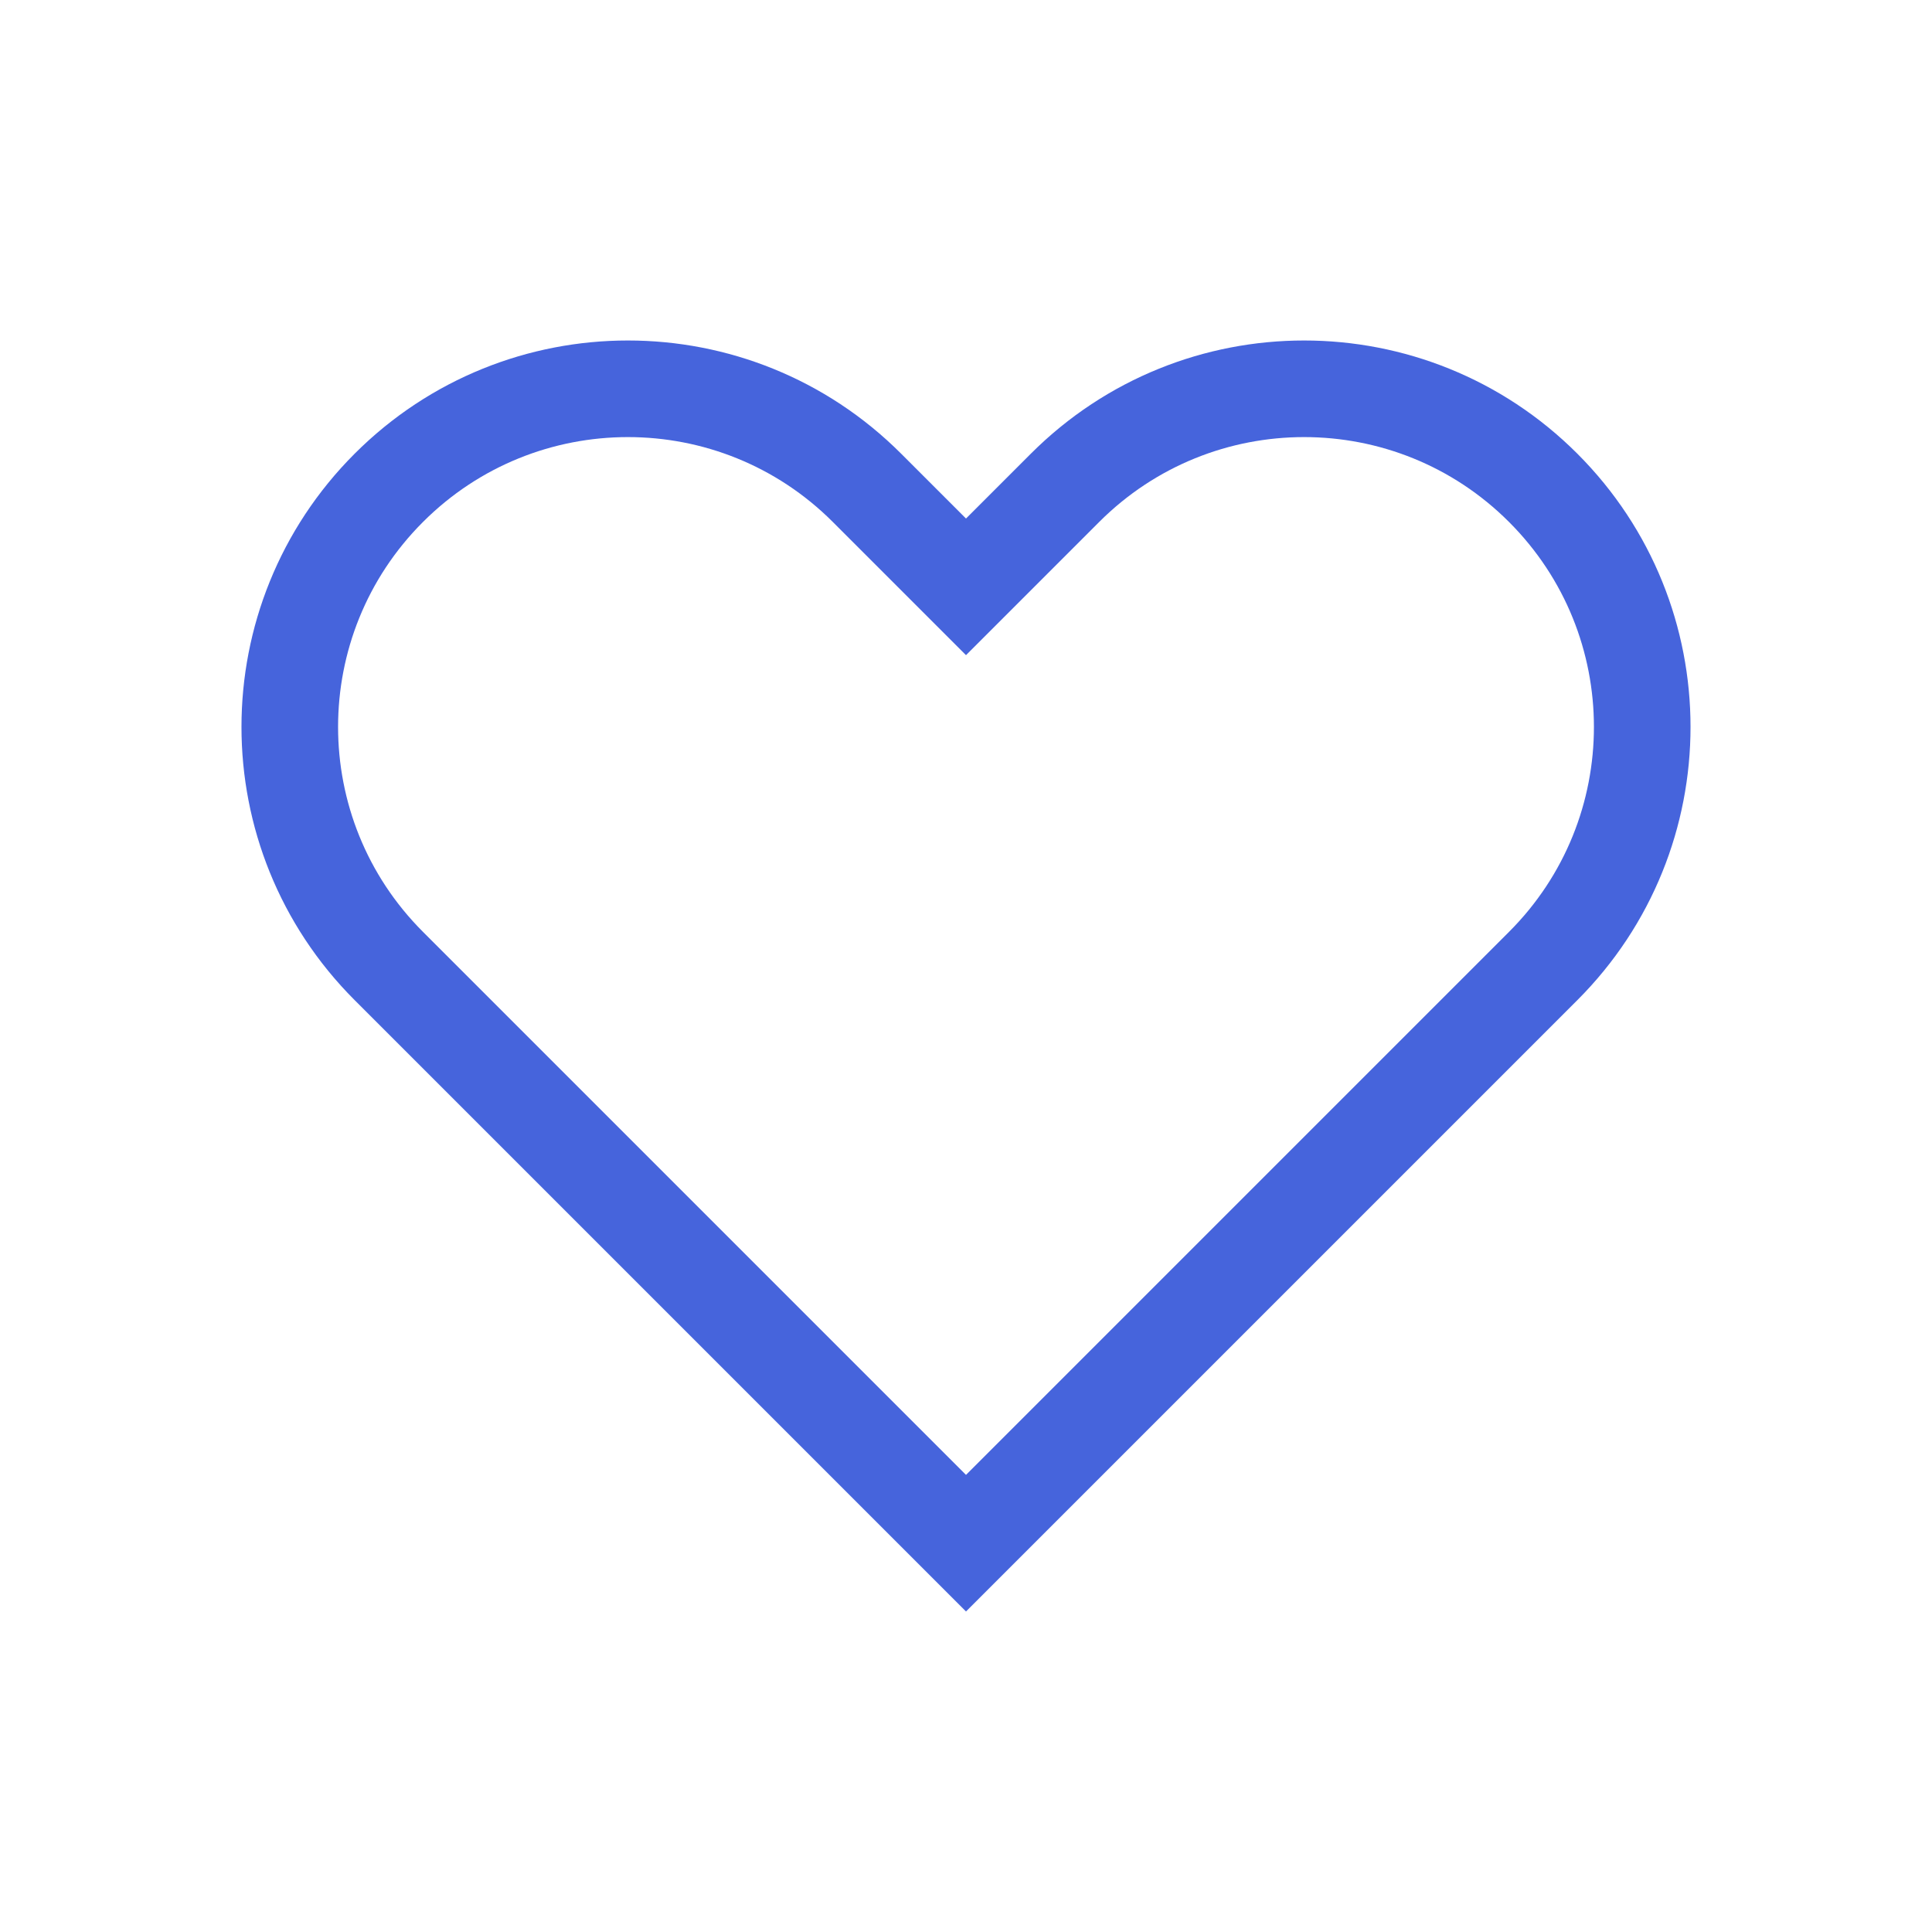 <svg width="20" height="20" viewBox="0 0 20 20" fill="none" xmlns="http://www.w3.org/2000/svg">
<path d="M4.025 5.05C2.658 6.417 2.658 8.633 4.025 10L10 15.975L15.975 10C17.342 8.633 17.342 6.417 15.975 5.05C14.608 3.683 12.392 3.683 11.025 5.05L10 6.075L8.975 5.05C7.608 3.683 5.392 3.683 4.025 5.05Z" stroke="#4664DC" strokeWidth="1.67" strokeLinecap="round" strokeLinejoin="round"/>
</svg>

